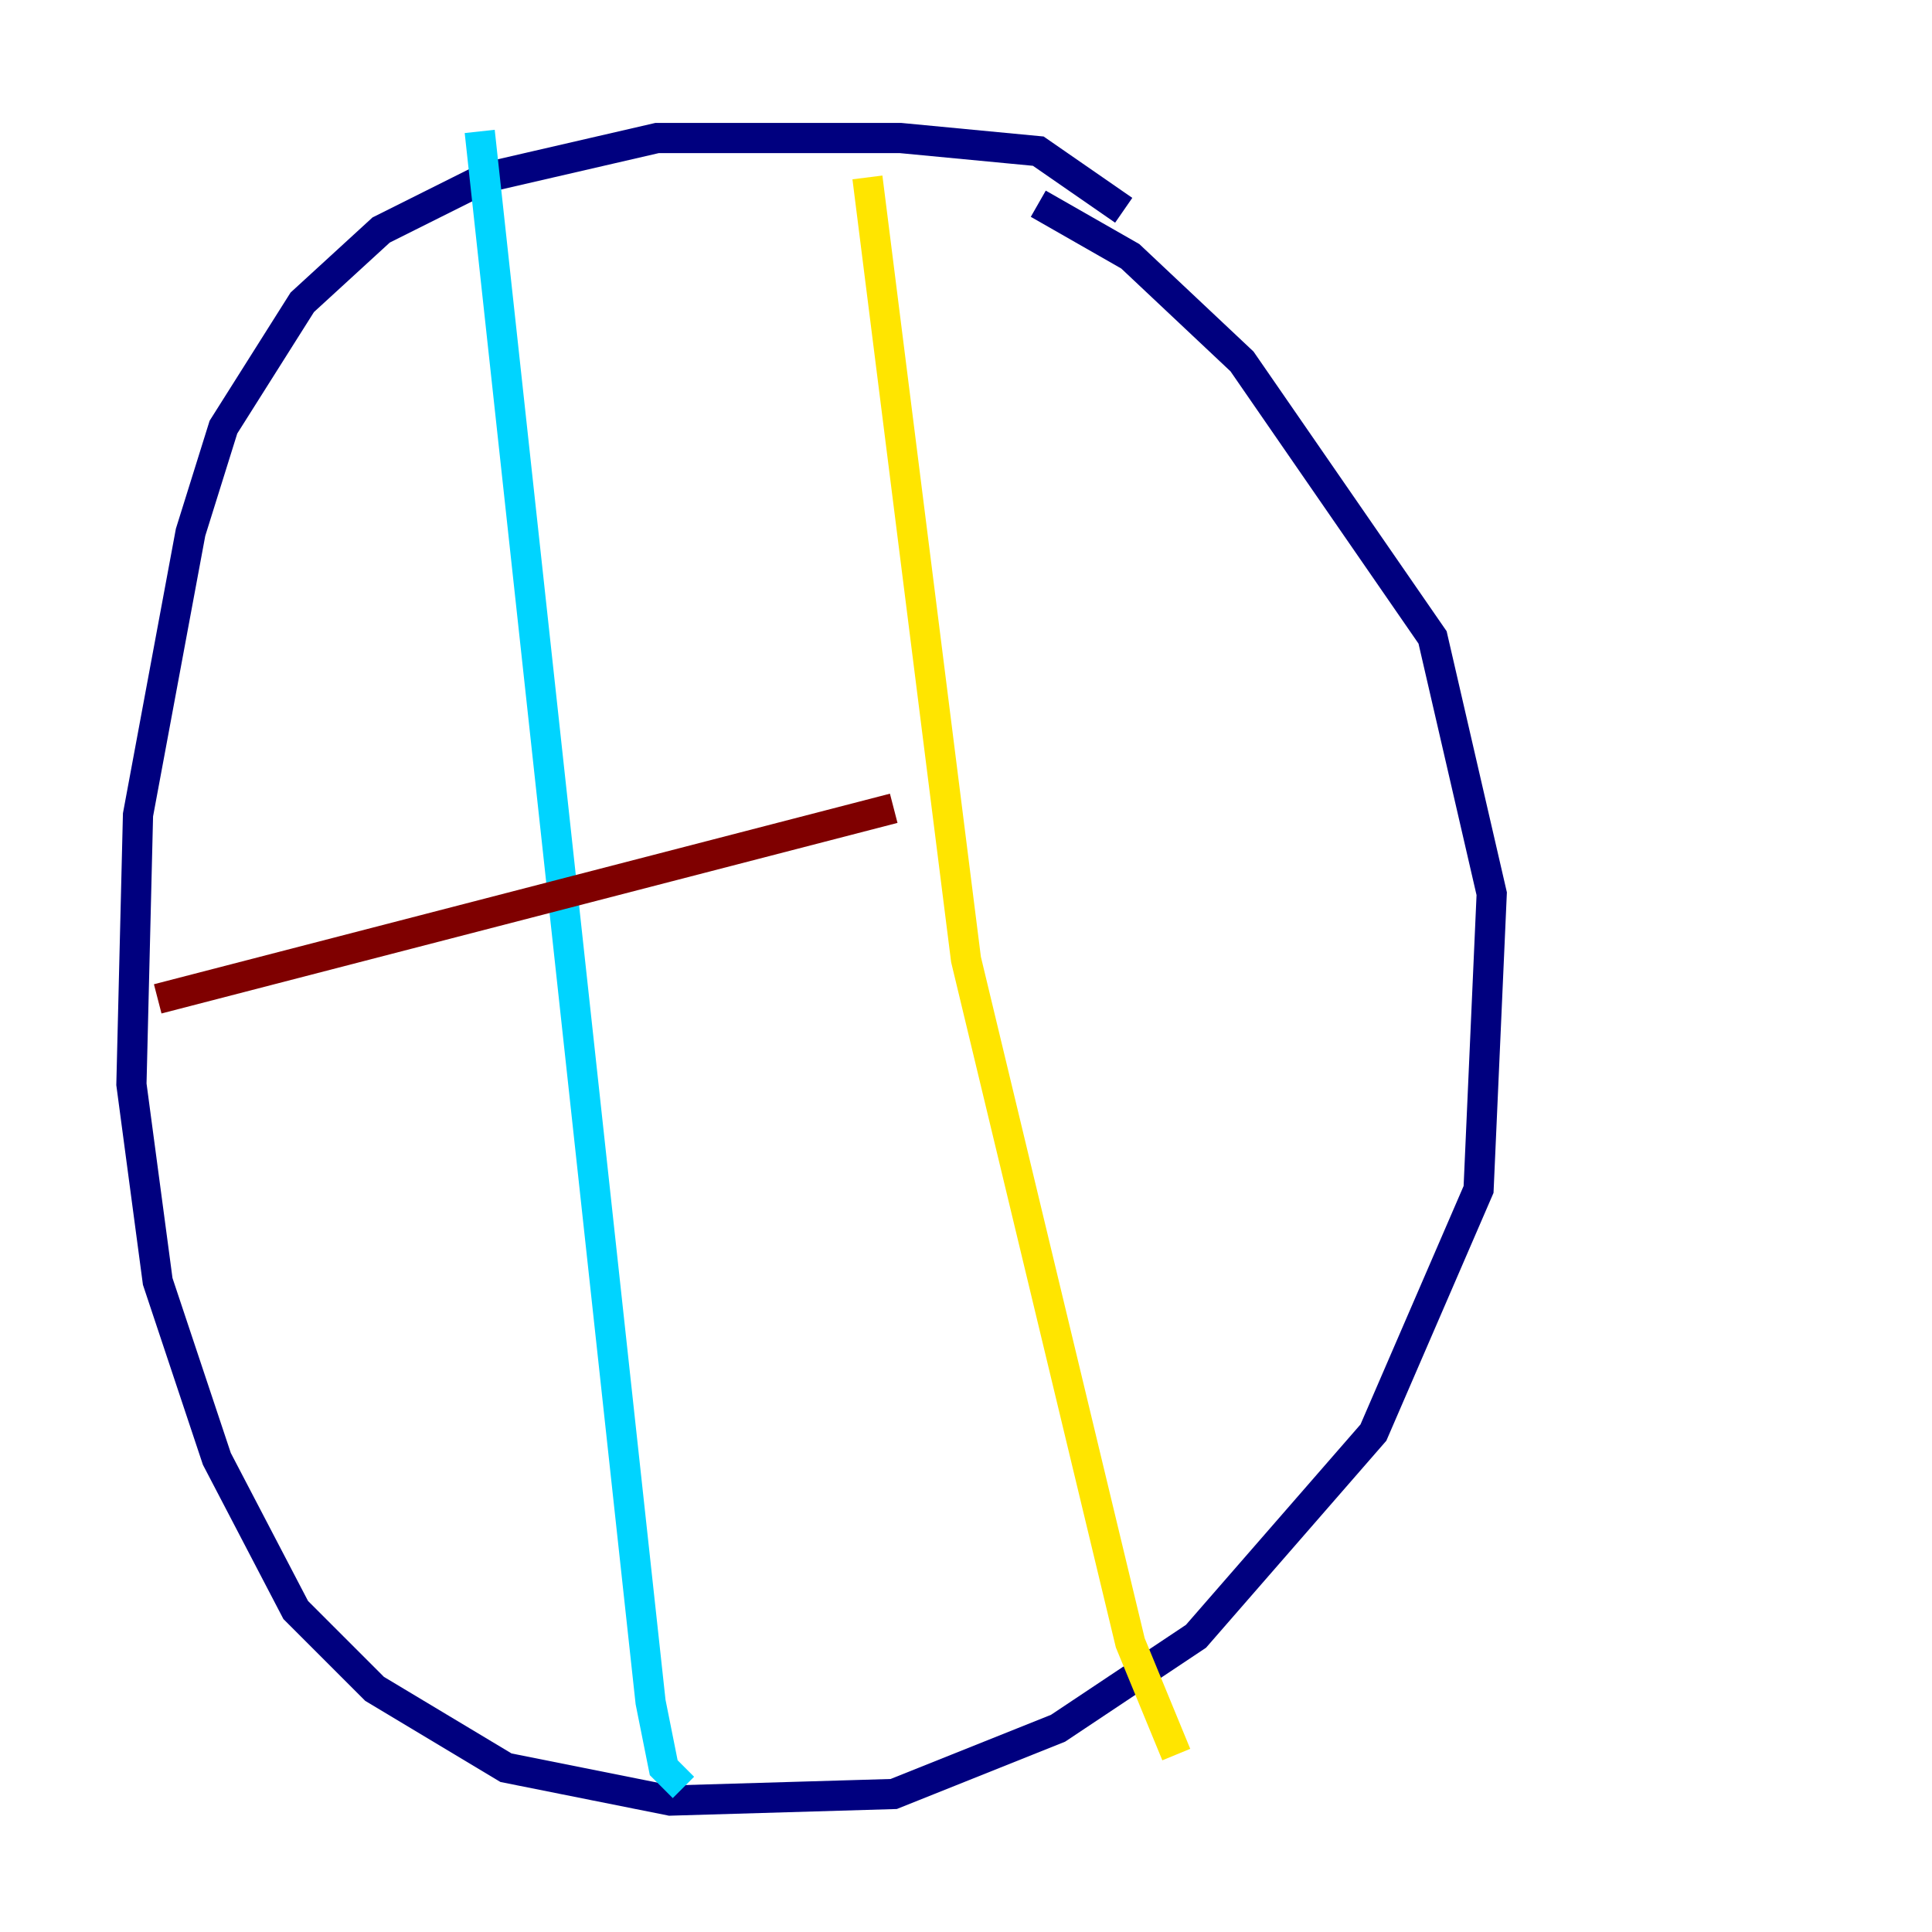 <?xml version="1.0" encoding="utf-8" ?>
<svg baseProfile="tiny" height="128" version="1.2" viewBox="0,0,128,128" width="128" xmlns="http://www.w3.org/2000/svg" xmlns:ev="http://www.w3.org/2001/xml-events" xmlns:xlink="http://www.w3.org/1999/xlink"><defs /><polyline fill="none" points="74.449,13.932 68.789,10.014 59.646,9.143 43.537,9.143 32.218,11.755 25.252,15.238 20.027,20.027 14.803,28.299 12.626,35.265 9.143,53.986 8.707,71.837 10.449,84.898 14.367,96.653 19.592,106.667 24.816,111.891 33.524,117.116 44.408,119.293 59.211,118.857 70.095,114.503 79.238,108.408 90.993,94.912 97.959,78.803 98.83,59.211 94.912,42.231 82.286,23.946 74.884,16.98 68.789,13.497" stroke="#00007f" stroke-width="2" /><polyline fill="none" points="31.782,8.707 43.102,112.762 43.973,117.116 45.279,118.422" stroke="#00d4ff" stroke-width="2" /><polyline fill="none" points="57.469,11.755 64.0,63.565 74.884,108.844 77.932,116.245" stroke="#ffe500" stroke-width="2" /><polyline fill="none" points="10.449,66.177 59.211,53.551" stroke="#7f0000" stroke-width="2" /></svg>